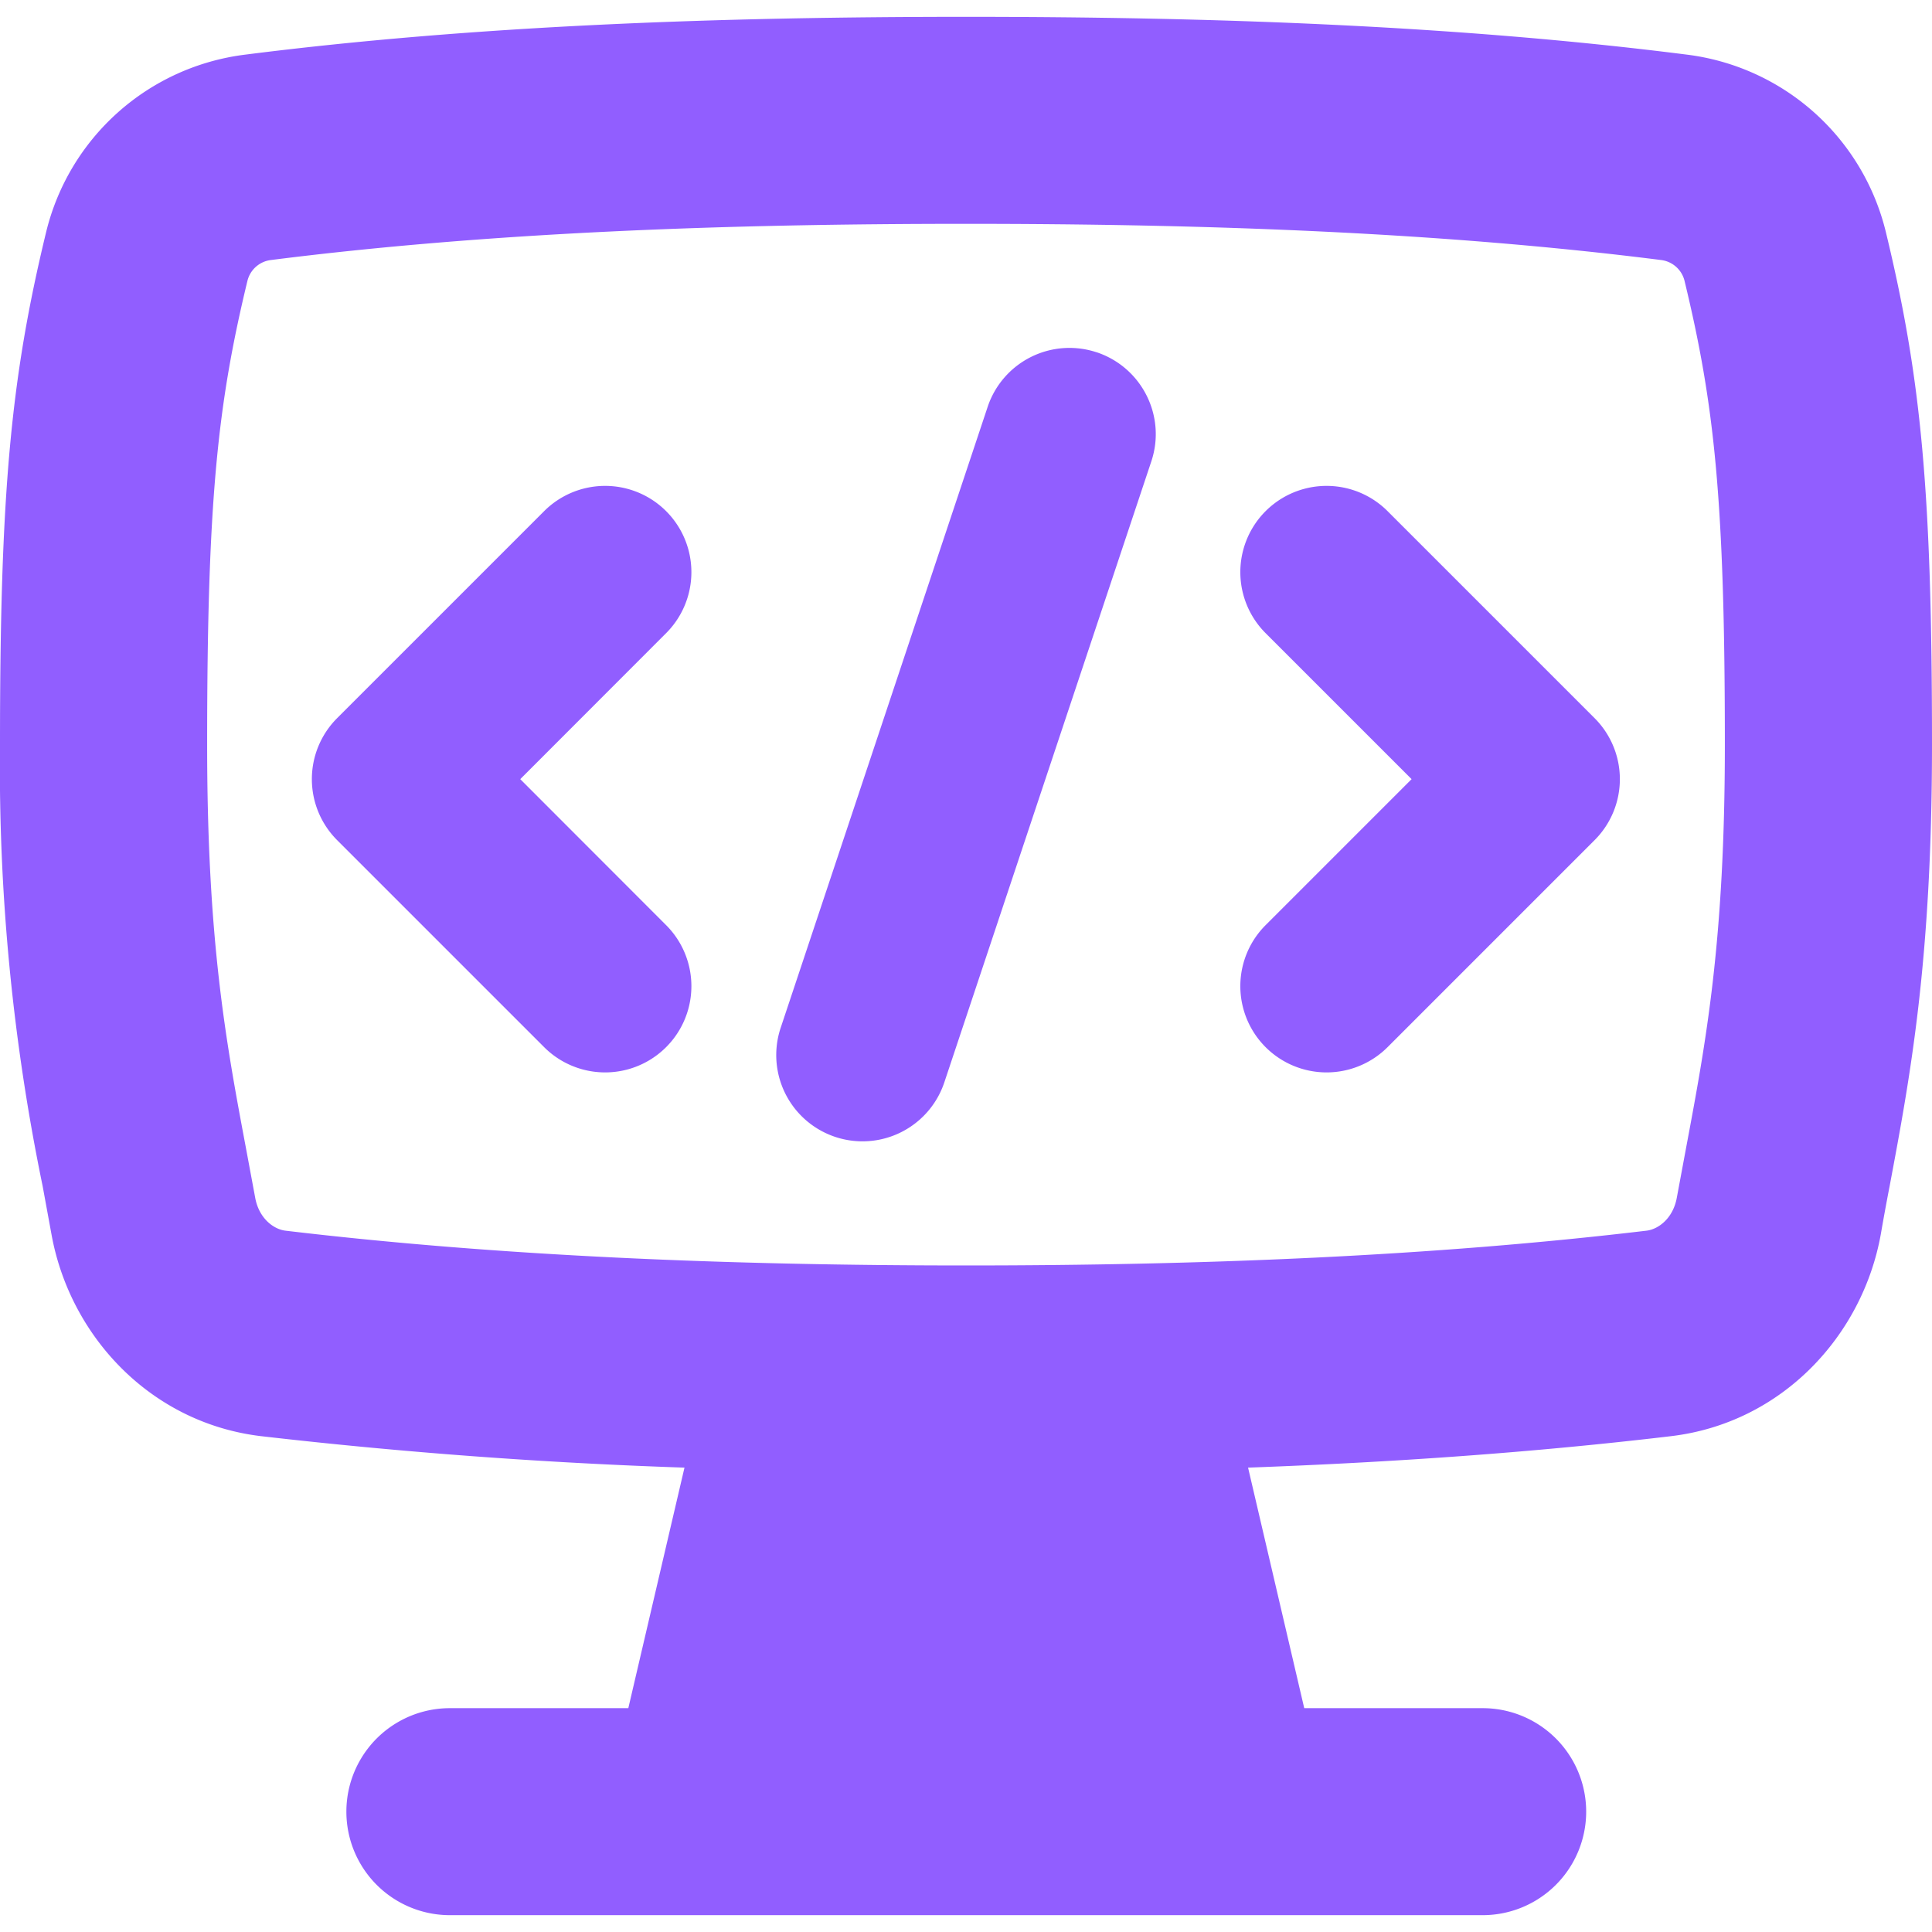 <svg xmlns="http://www.w3.org/2000/svg" width="24" height="24" viewBox="0 0 14 14"><path fill="#915eff" fill-rule="evenodd" d="M6.999 1.622c-1.756 0-3.455.062-5.034.262a.2.2 0 0 0-.172.151c-.216.895-.292 1.586-.292 3.361c0 1.424.137 2.155.281 2.922l.067.36c.027.151.134.23.22.24c1.553.185 3.218.252 4.932.252s3.377-.067 4.93-.252c.086-.01.193-.089.22-.24l.067-.36c.144-.767.281-1.498.281-2.922c0-1.775-.076-2.466-.292-3.36a.2.2 0 0 0-.172-.152c-1.58-.2-3.28-.262-5.036-.262M1.776.396C3.445.184 5.213.122 7 .122s3.556.062 5.225.274a1.7 1.7 0 0 1 1.441 1.287c.256 1.058.334 1.883.334 3.713c0 1.566-.159 2.411-.307 3.199q-.034.175-.064.349c-.132.733-.714 1.367-1.52 1.463c-.992.118-2.02.19-3.065.228l.407 1.743h1.293a.75.75 0 0 1 0 1.5H3.26a.75.75 0 0 1 0-1.5h1.293l.407-1.743a38 38 0 0 1-3.068-.228c-.805-.096-1.387-.73-1.519-1.463l-.064-.349A15 15 0 0 1 0 5.396c0-1.83.078-2.655.334-3.713A1.7 1.7 0 0 1 1.776.396m6.172 2.157c.327.11.504.463.395.79l-1.5 4.5a.625.625 0 0 1-1.186-.395l1.5-4.5a.625.625 0 0 1 .79-.395m-3.12 2.035a.625.625 0 1 0-.884-.884l-1.5 1.5a.625.625 0 0 0 0 .884l1.5 1.5a.625.625 0 0 0 .884-.884L3.77 5.646zm5.228-.884a.625.625 0 1 0-.884.884l1.058 1.058l-1.058 1.058a.625.625 0 1 0 .884.884l1.5-1.5a.625.625 0 0 0 0-.884z" clip-rule="evenodd"/></svg>
